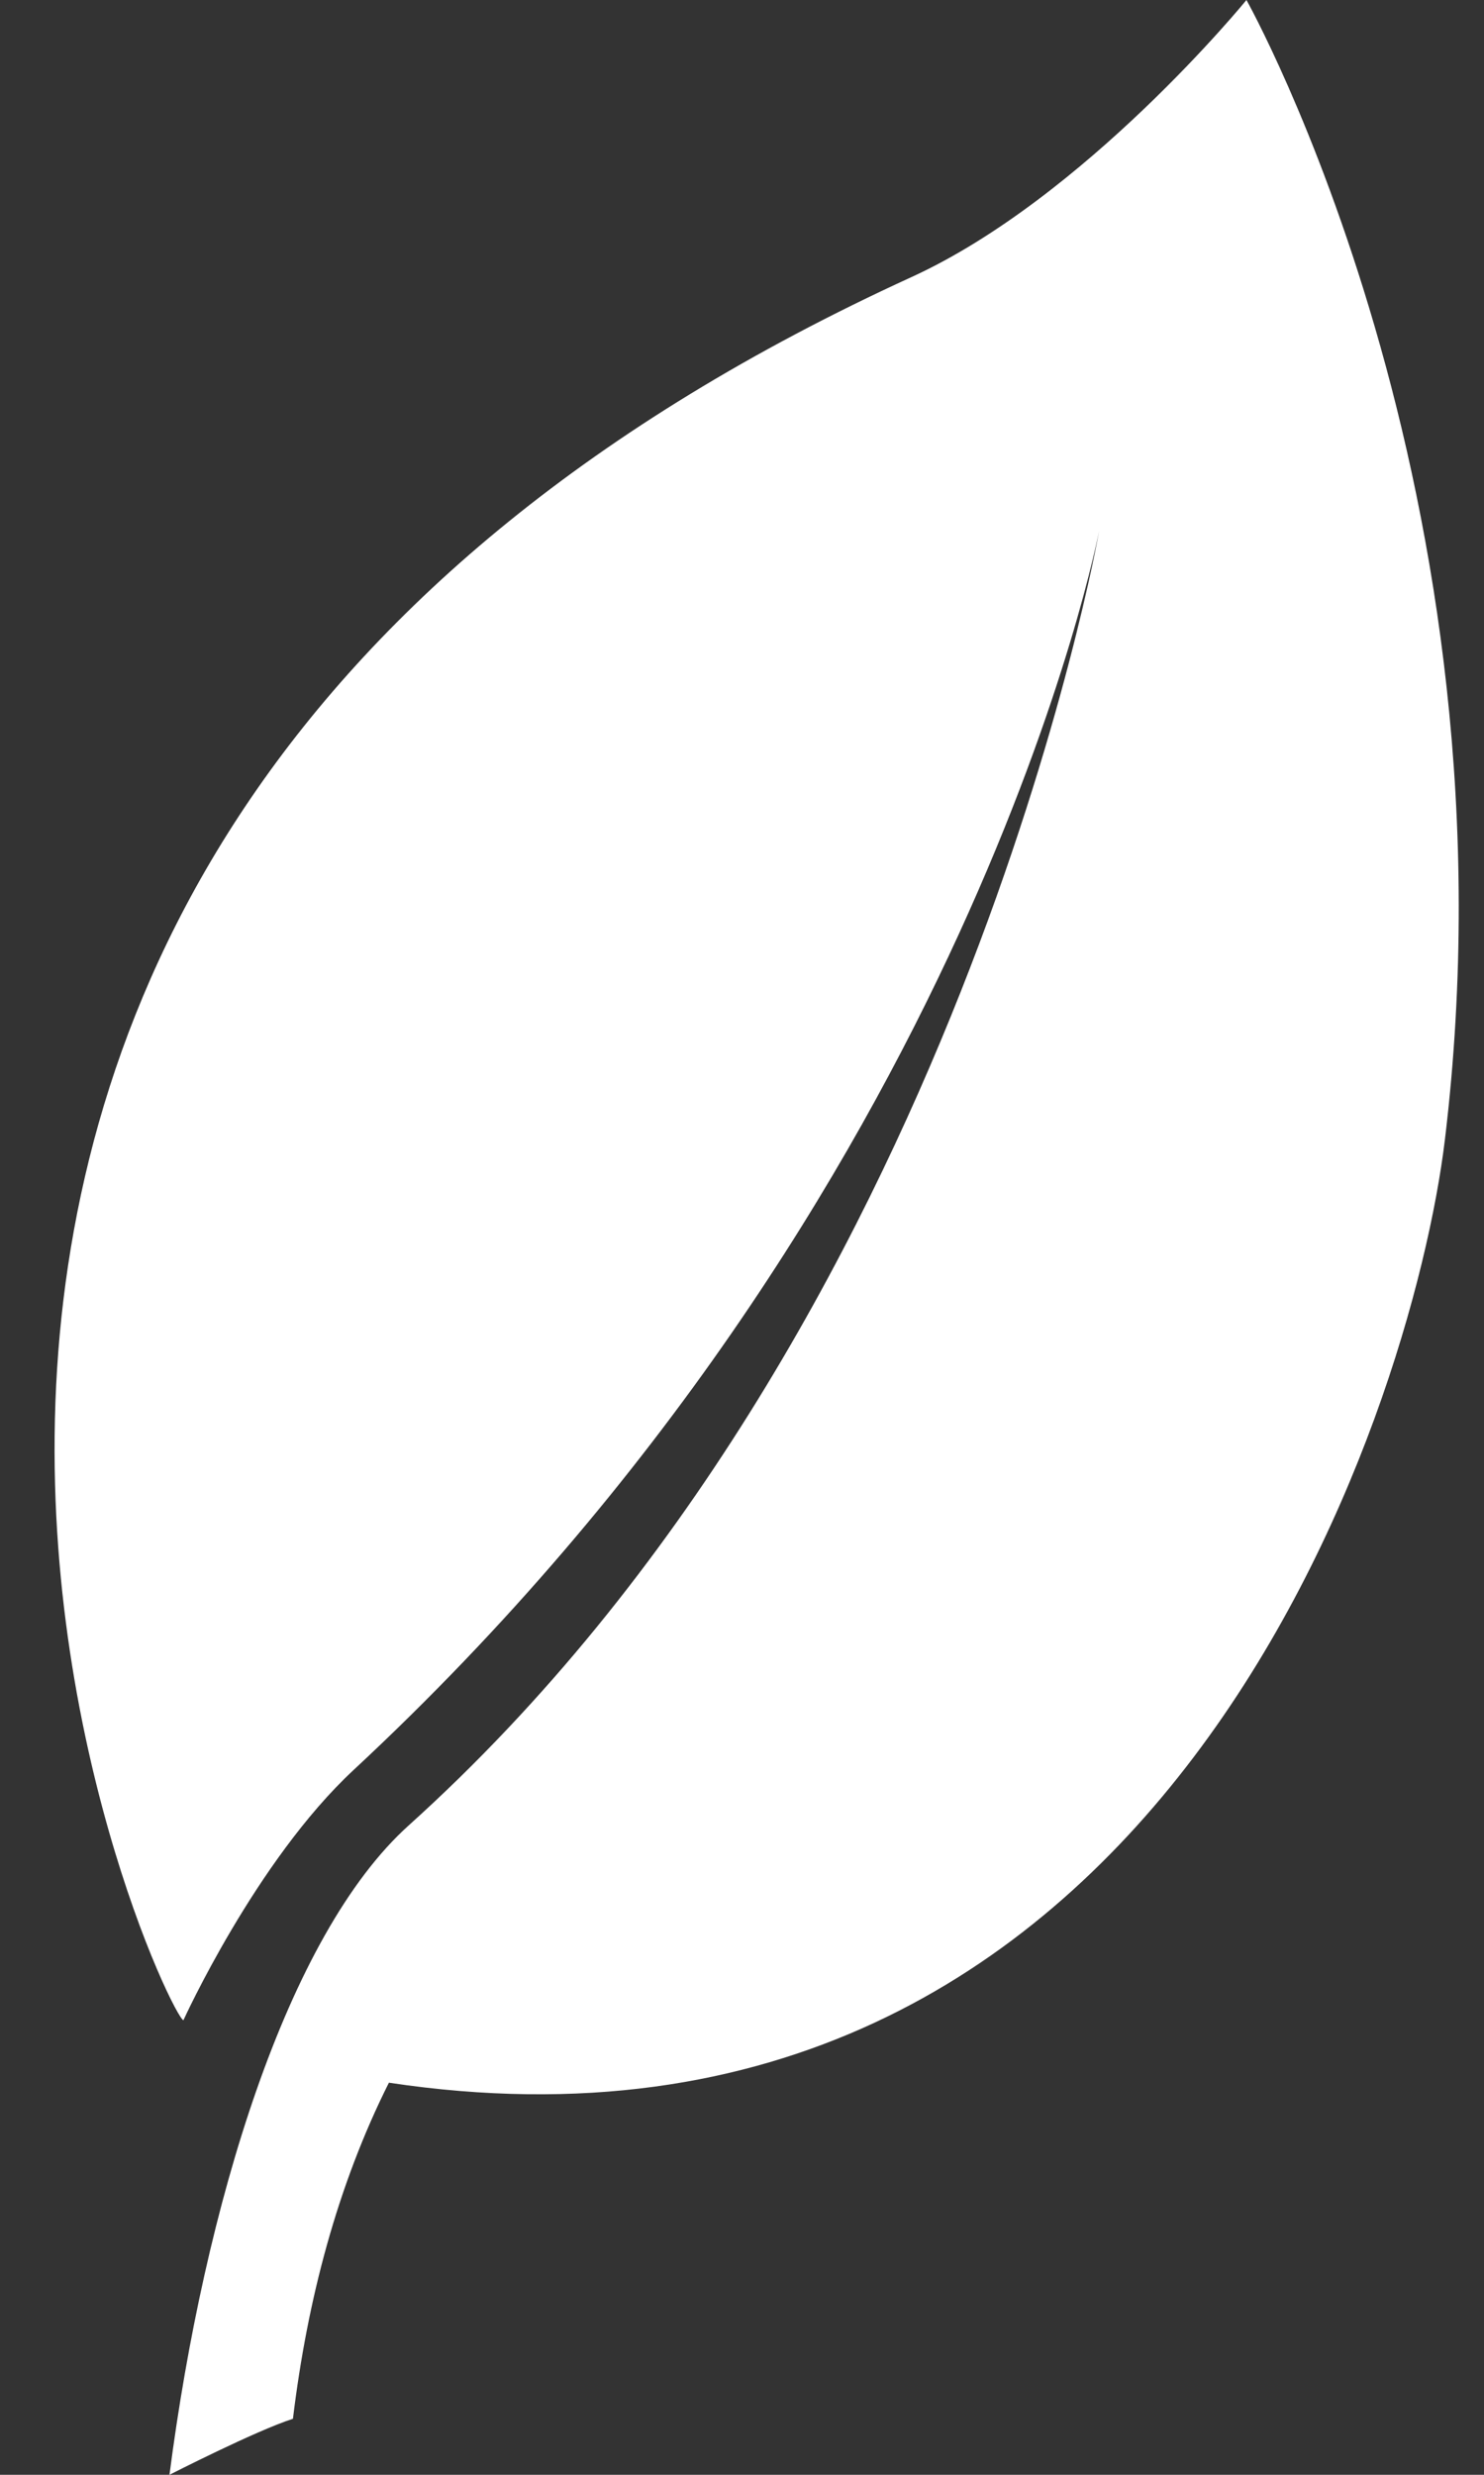 <svg width="15" height="25" viewBox="0 0 15 25" xmlns="http://www.w3.org/2000/svg">
<rect x="0" y="0" width="15" height="25" fill="#333333" stroke="none"/>
<path d="M12.599 0C12.599 0 10.971 1.996 9.211 2.8C-3.823 8.759 1.674 20.37 1.854 20.408C1.854 20.408 2.585 18.8 3.572 17.882C9.837 12.061 11.11 5.361 11.11 5.361C11.11 5.361 9.704 13.423 4.131 18.44C2.9 19.548 2.066 22.275 1.713 25C1.713 25 2.586 24.554 2.961 24.434C3.107 23.227 3.413 22.071 3.931 21.039C11.72 22.211 14.272 14.278 14.605 11.511C15.392 4.978 12.599 0 12.599 0Z" fill="white"/>
</svg>
